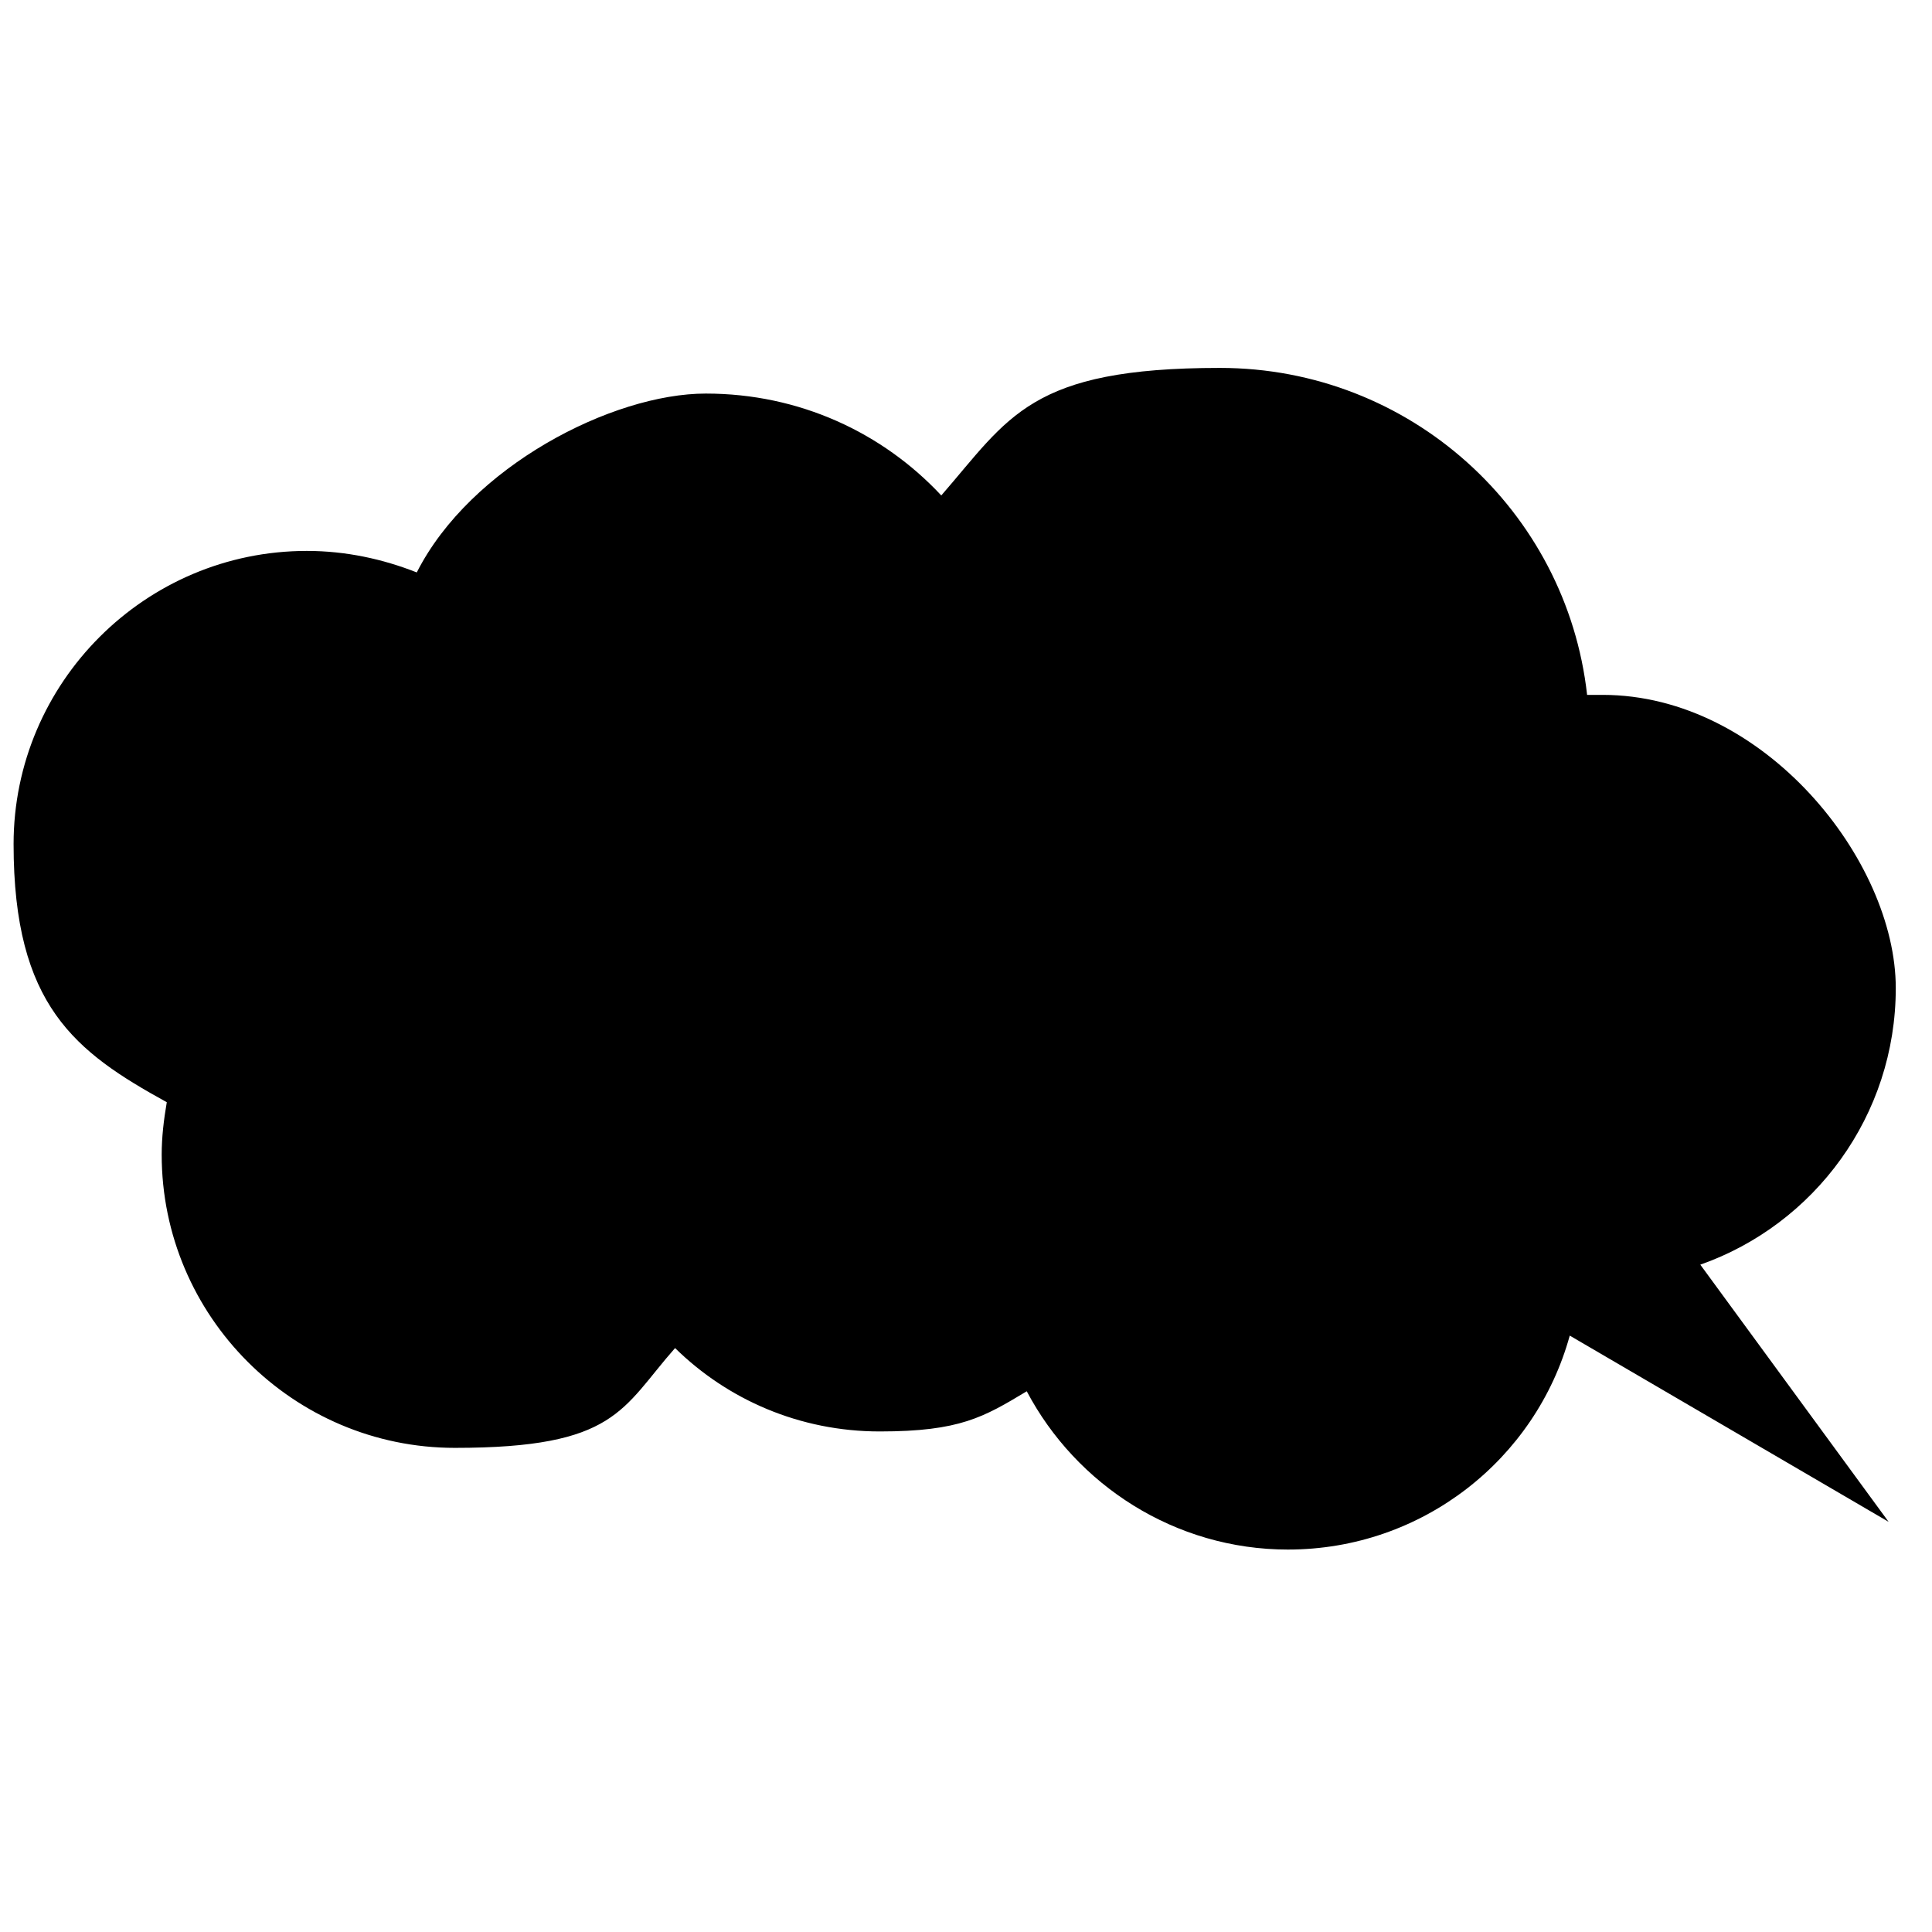 <?xml version="1.0" encoding="UTF-8"?>
<svg xmlns="http://www.w3.org/2000/svg" version="1.1" viewBox="0 0 1024 1024">
  <path d="M682.6,821.3c71.4,0,131.4-48,149.4-113.4l169,98.7-99.8-136.3c60.5-21.3,103.6-79,103.6-146.6s-69.8-155.4-155.4-155.4h-8.2c-10.9-97.6-93.8-173.3-194.6-173.3s-111.7,26.2-147.7,67.6c-31.1-33.3-75.2-54-124.8-54s-124.8,38.7-153.2,94.8c-18-7.1-37.6-11.4-58.3-11.4-85.6,0-155.4,69.8-155.4,155.4s32.7,110.1,81.2,136.8c-1.6,9.3-2.7,18.5-2.7,27.8,0,85.6,69.8,155.4,155.4,155.4s88.3-20.7,116.7-52.9c27.8,27.3,66,44.2,108.5,44.2s55.1-7.6,77.9-21.3c26.2,49.6,78.5,83.9,138.5,83.9Z"/>
</svg>